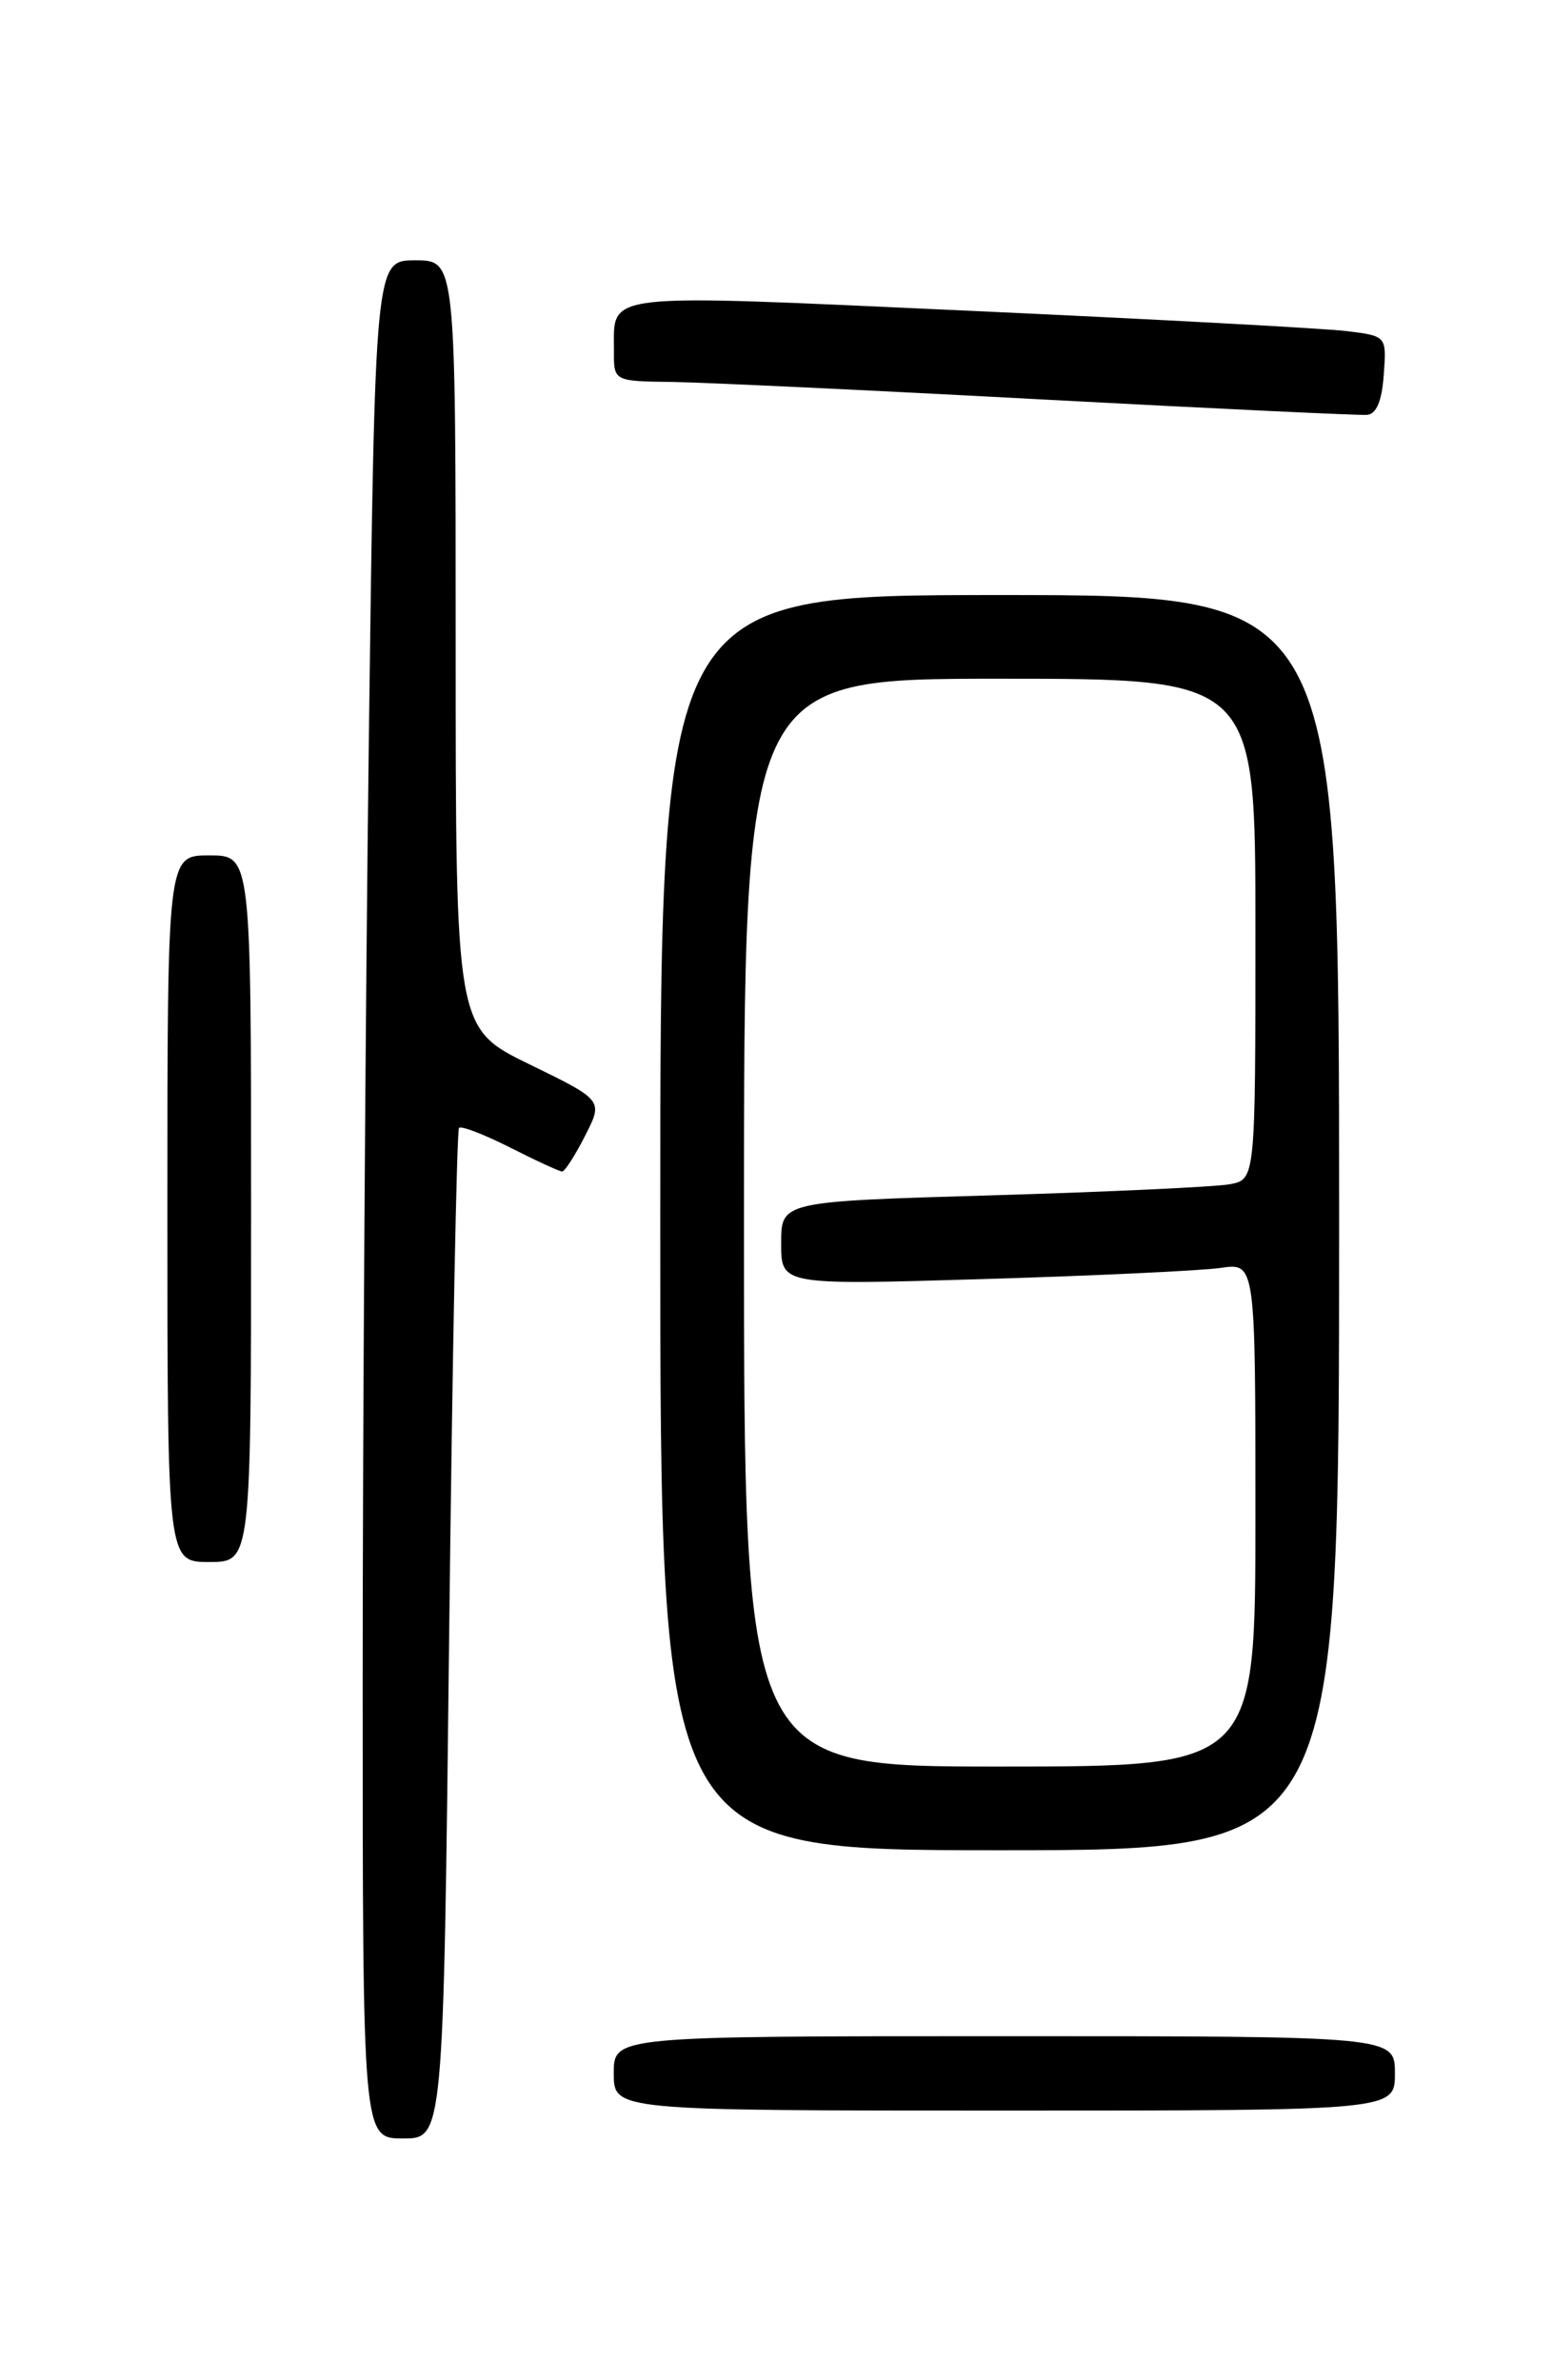 <?xml version="1.0" encoding="UTF-8" standalone="no"?>
<!DOCTYPE svg PUBLIC "-//W3C//DTD SVG 1.1//EN" "http://www.w3.org/Graphics/SVG/1.1/DTD/svg11.dtd" >
<svg xmlns="http://www.w3.org/2000/svg" xmlns:xlink="http://www.w3.org/1999/xlink" version="1.1" viewBox="0 0 167 256">
 <g >
 <path fill="currentColor"
d=" M 48.30 175.87 C 48.64 146.10 49.12 121.55 49.36 121.31 C 49.60 121.06 52.08 122.02 54.87 123.43 C 57.65 124.84 60.16 126.00 60.45 126.00 C 60.73 126.00 61.84 124.28 62.91 122.17 C 64.87 118.34 64.87 118.34 56.93 114.47 C 49.00 110.60 49.00 110.60 49.00 69.30 C 49.00 28.00 49.00 28.00 44.66 28.00 C 40.33 28.00 40.33 28.00 39.66 79.75 C 39.30 108.21 39.00 153.66 39.00 180.75 C 39.00 230.00 39.00 230.00 43.34 230.00 C 47.68 230.00 47.68 230.00 48.30 175.87 Z  M 150.00 223.00 C 150.00 219.00 150.00 219.00 108.00 219.00 C 66.00 219.00 66.00 219.00 66.00 223.00 C 66.00 227.00 66.00 227.00 108.00 227.00 C 150.00 227.00 150.00 227.00 150.00 223.00 Z  M 144.00 131.50 C 144.00 64.00 144.00 64.00 107.50 64.00 C 71.00 64.00 71.00 64.00 71.00 131.50 C 71.00 199.00 71.00 199.00 107.50 199.00 C 144.00 199.00 144.00 199.00 144.00 131.50 Z  M 27.00 130.00 C 27.00 92.00 27.00 92.00 22.50 92.00 C 18.00 92.00 18.00 92.00 18.00 130.00 C 18.00 168.00 18.00 168.00 22.50 168.00 C 27.00 168.00 27.00 168.00 27.00 130.00 Z  M 148.80 40.31 C 149.11 36.14 149.11 36.14 144.80 35.61 C 142.44 35.32 124.13 34.33 104.13 33.42 C 64.13 31.60 66.05 31.38 66.02 37.75 C 66.00 41.00 66.00 41.00 72.25 41.08 C 75.69 41.13 93.57 41.97 112.00 42.96 C 130.43 43.94 146.18 44.69 147.00 44.62 C 148.02 44.53 148.60 43.14 148.80 40.31 Z  M 80.00 131.50 C 80.00 73.00 80.00 73.00 107.50 73.00 C 135.00 73.00 135.00 73.00 135.00 99.92 C 135.00 126.84 135.00 126.84 132.25 127.37 C 130.74 127.65 119.26 128.19 106.75 128.56 C 84.00 129.22 84.00 129.22 84.00 133.72 C 84.00 138.22 84.00 138.22 105.75 137.57 C 117.71 137.21 129.19 136.67 131.25 136.37 C 135.00 135.82 135.00 135.82 135.00 162.91 C 135.00 190.00 135.00 190.00 107.50 190.00 C 80.00 190.00 80.00 190.00 80.00 131.50 Z "/>
</g>
</svg>